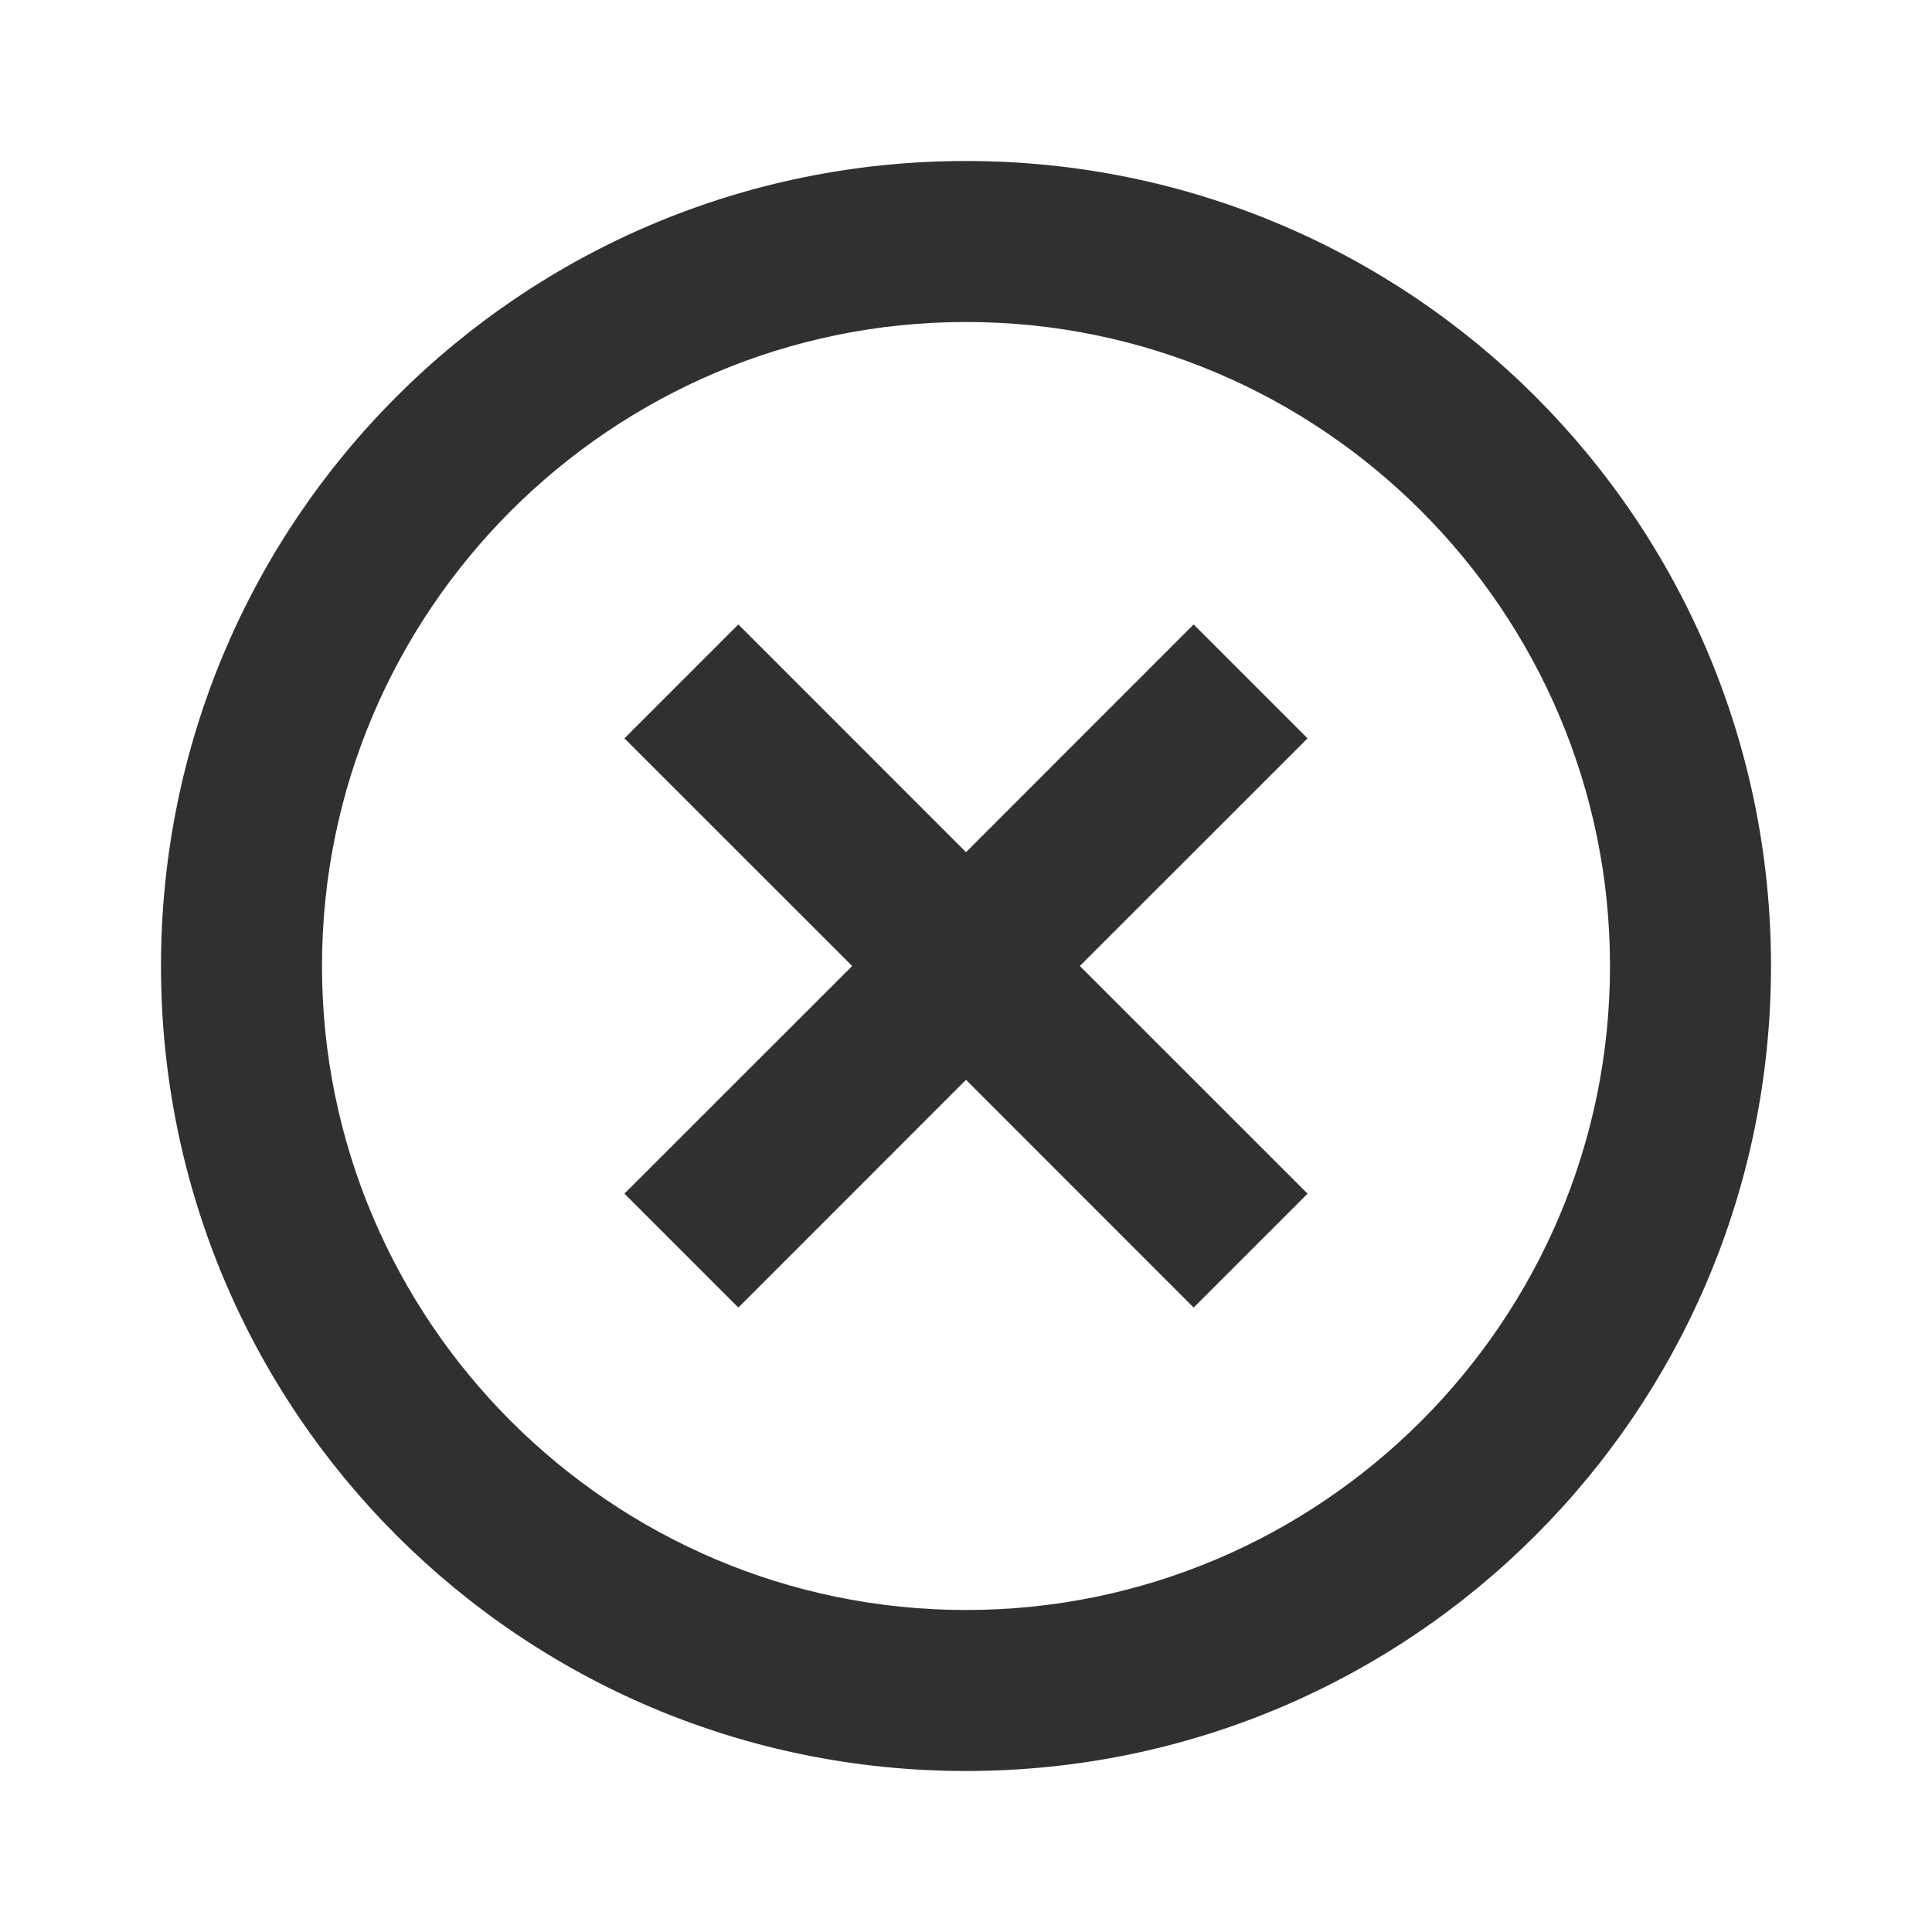 <svg xmlns="http://www.w3.org/2000/svg" viewBox="0 0 24 24">
  <g fill="none" fill-rule="evenodd">
    <path d="M0 0L24 0 24 24 0 24z"/>
    <path fill="#303030" d="M12,2 C17.53,2 22,6.47 22,12 C22,17.53 17.53,22 12,22 C6.47,22 2,17.53 2,12 C2,6.47 6.47,2 12,2 Z M12,4 C7.59,4 4,7.59 4,12 C4,16.41 7.59,20 12,20 C16.41,20 20,16.41 20,12 C20,7.59 16.41,4 12,4 Z M14.828,7.757 L16.243,9.172 L13.414,12 L16.243,14.828 L14.828,16.243 L12,13.414 L9.172,16.243 L7.757,14.828 L10.586,12 L7.757,9.172 L9.172,7.757 L12,10.586 L14.828,7.757 Z"/>
  </g>
</svg>
